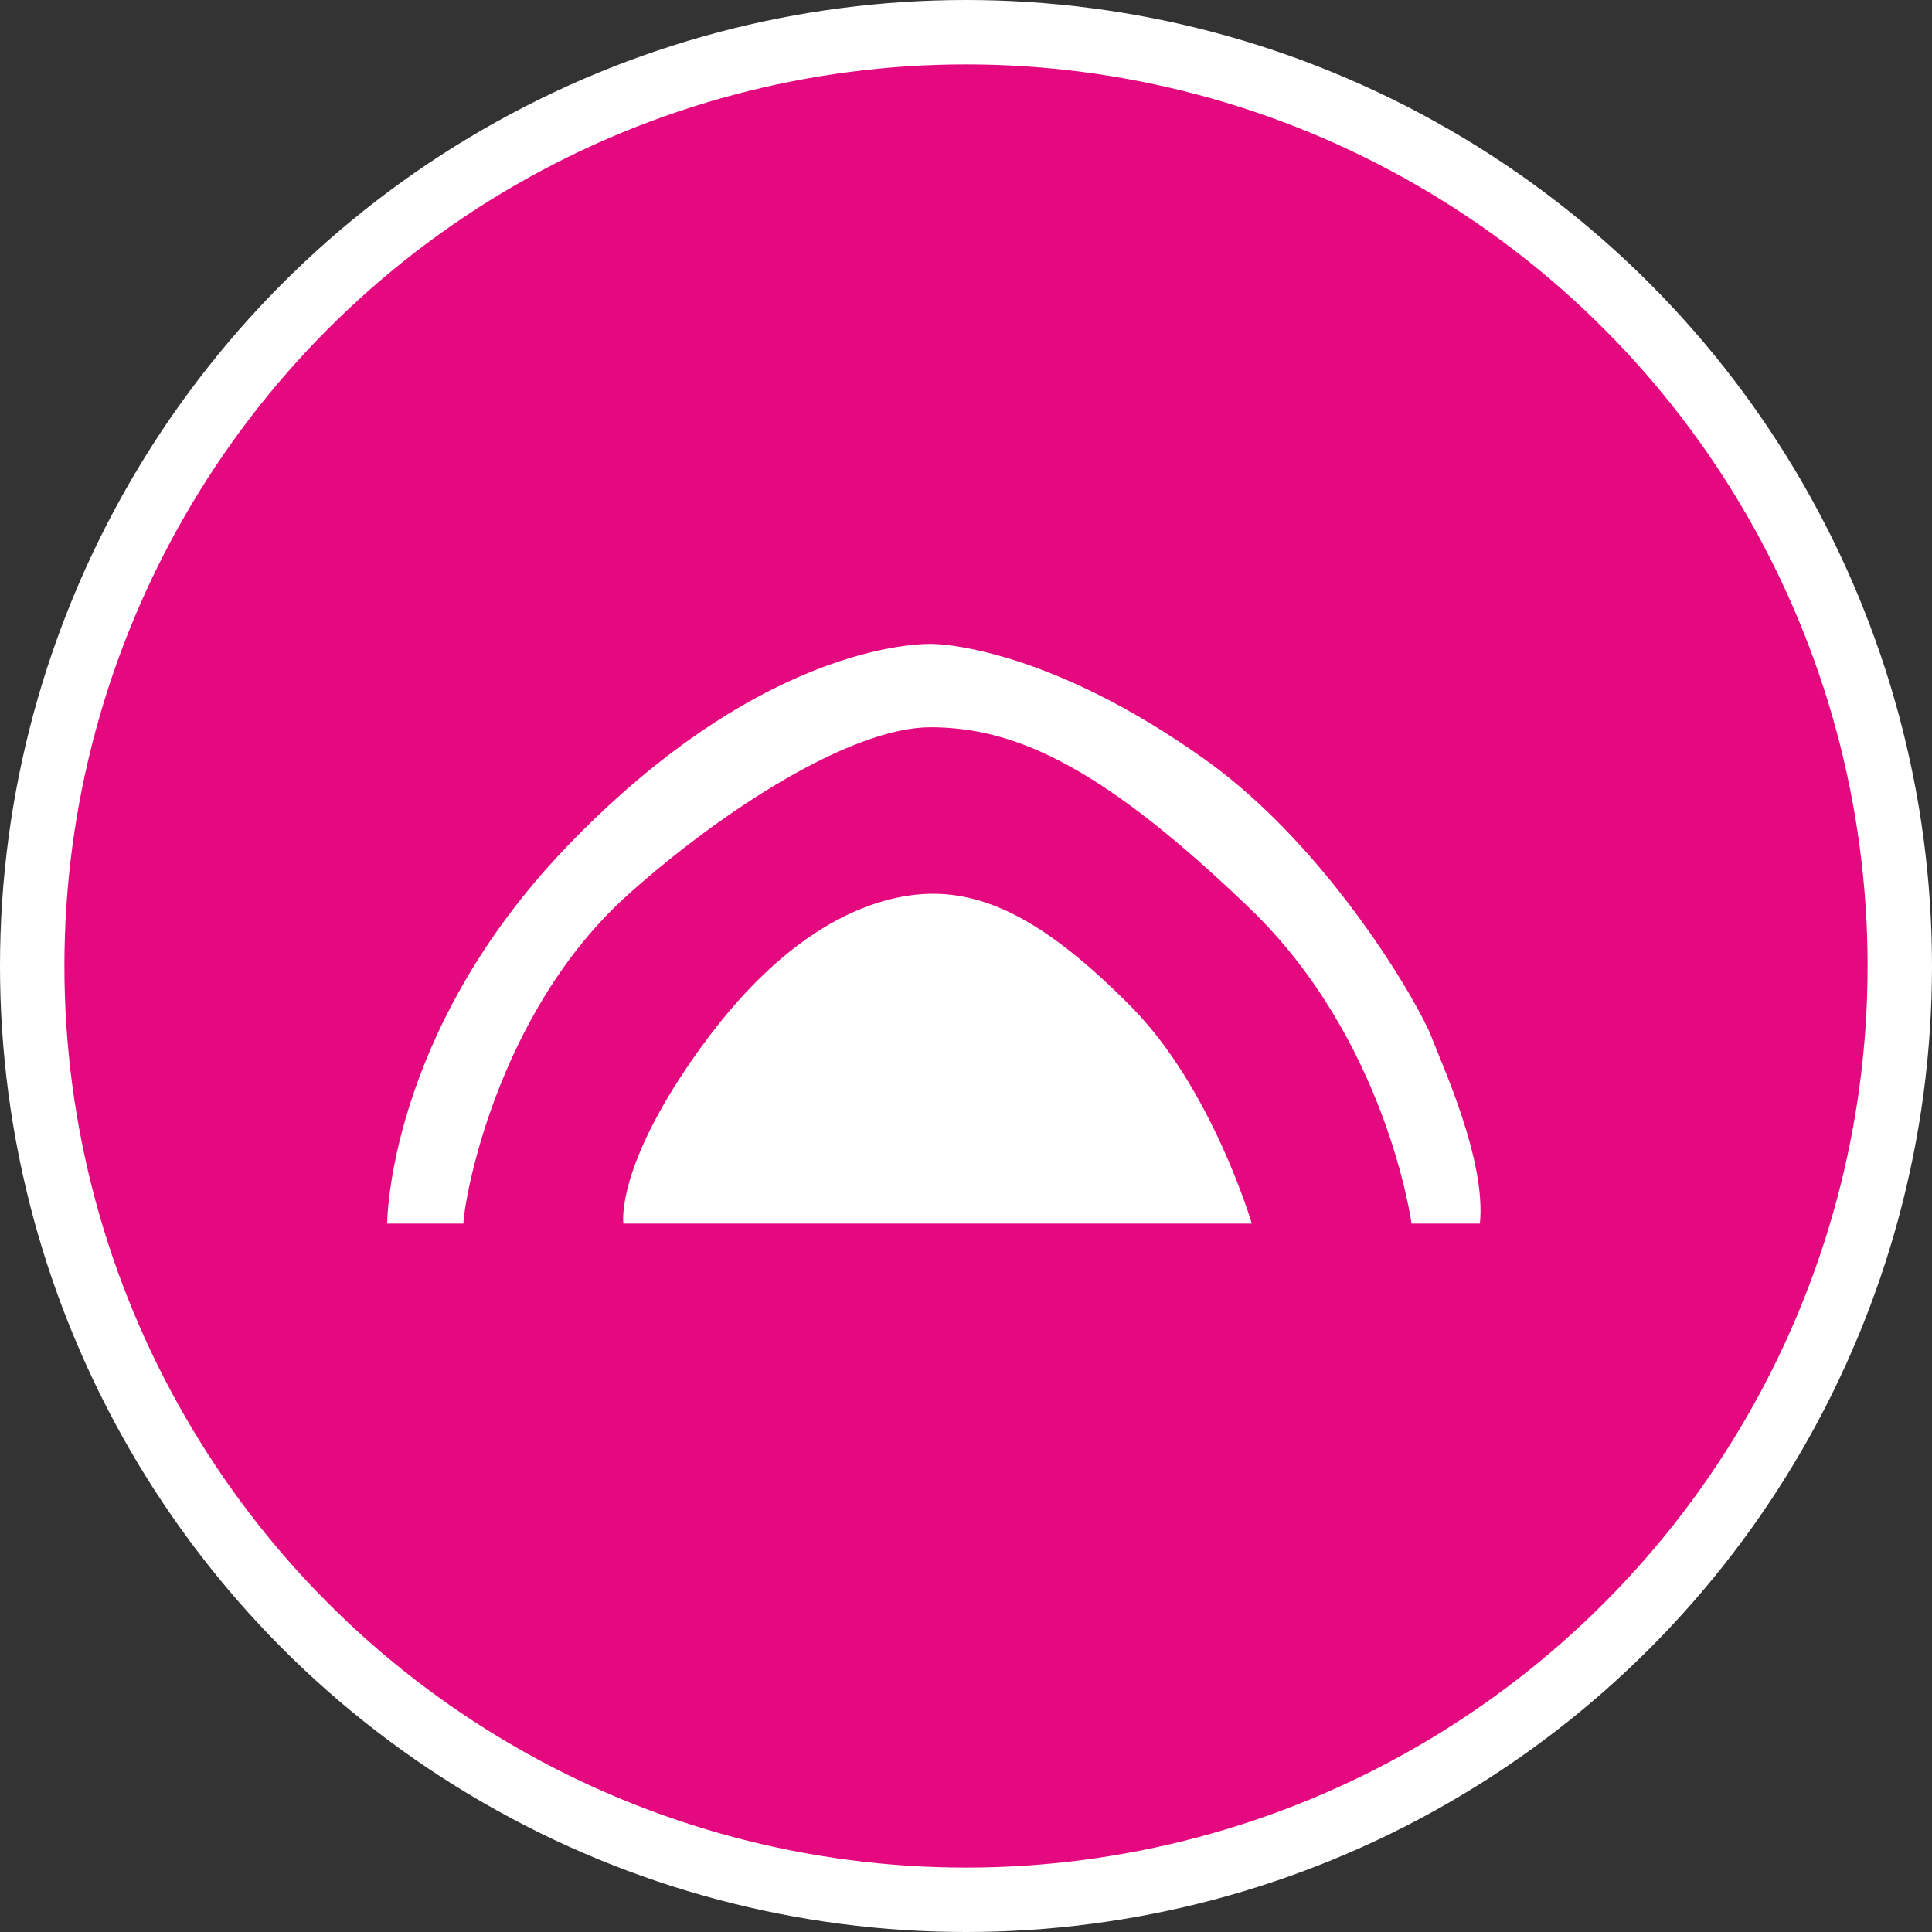 <svg xmlns="http://www.w3.org/2000/svg" width="30" height="30"><rect width="100%" height="100%" fill="#333333" stroke="none"/><circle style="isolation:auto;mix-blend-mode:normal;solid-color:#000;solid-opacity:1;marker:none" cx="15" cy="15" r="14.5" color="#000" overflow="visible" fill="#e50980" fill-rule="evenodd" stroke="#fff"/><g fill="#fff"><path d="M6.012 19s0-2.941 2.781-5.844C11.961 9.852 14.496 10 14.496 10s1.7 0 4.215 1.793c1.95 1.39 3.34 3.84 3.512 4.297.172.453.855 1.922.757 2.91h-1.062s-.379-2.852-2.523-4.906c-2.22-2.13-3.575-2.801-4.946-2.801-1.23 0-3.226 1.285-4.683 2.586-2.086 1.863-2.57 4.828-2.57 5.121zm0 0"/><path d="M9.68 19h9.758s-.614-2.094-1.872-3.367c-1.257-1.27-2.199-1.781-3.152-1.754-.582.02-1.988.258-3.523 2.375C9.543 18.114 9.68 19 9.68 19zm0 0"/></g></svg>